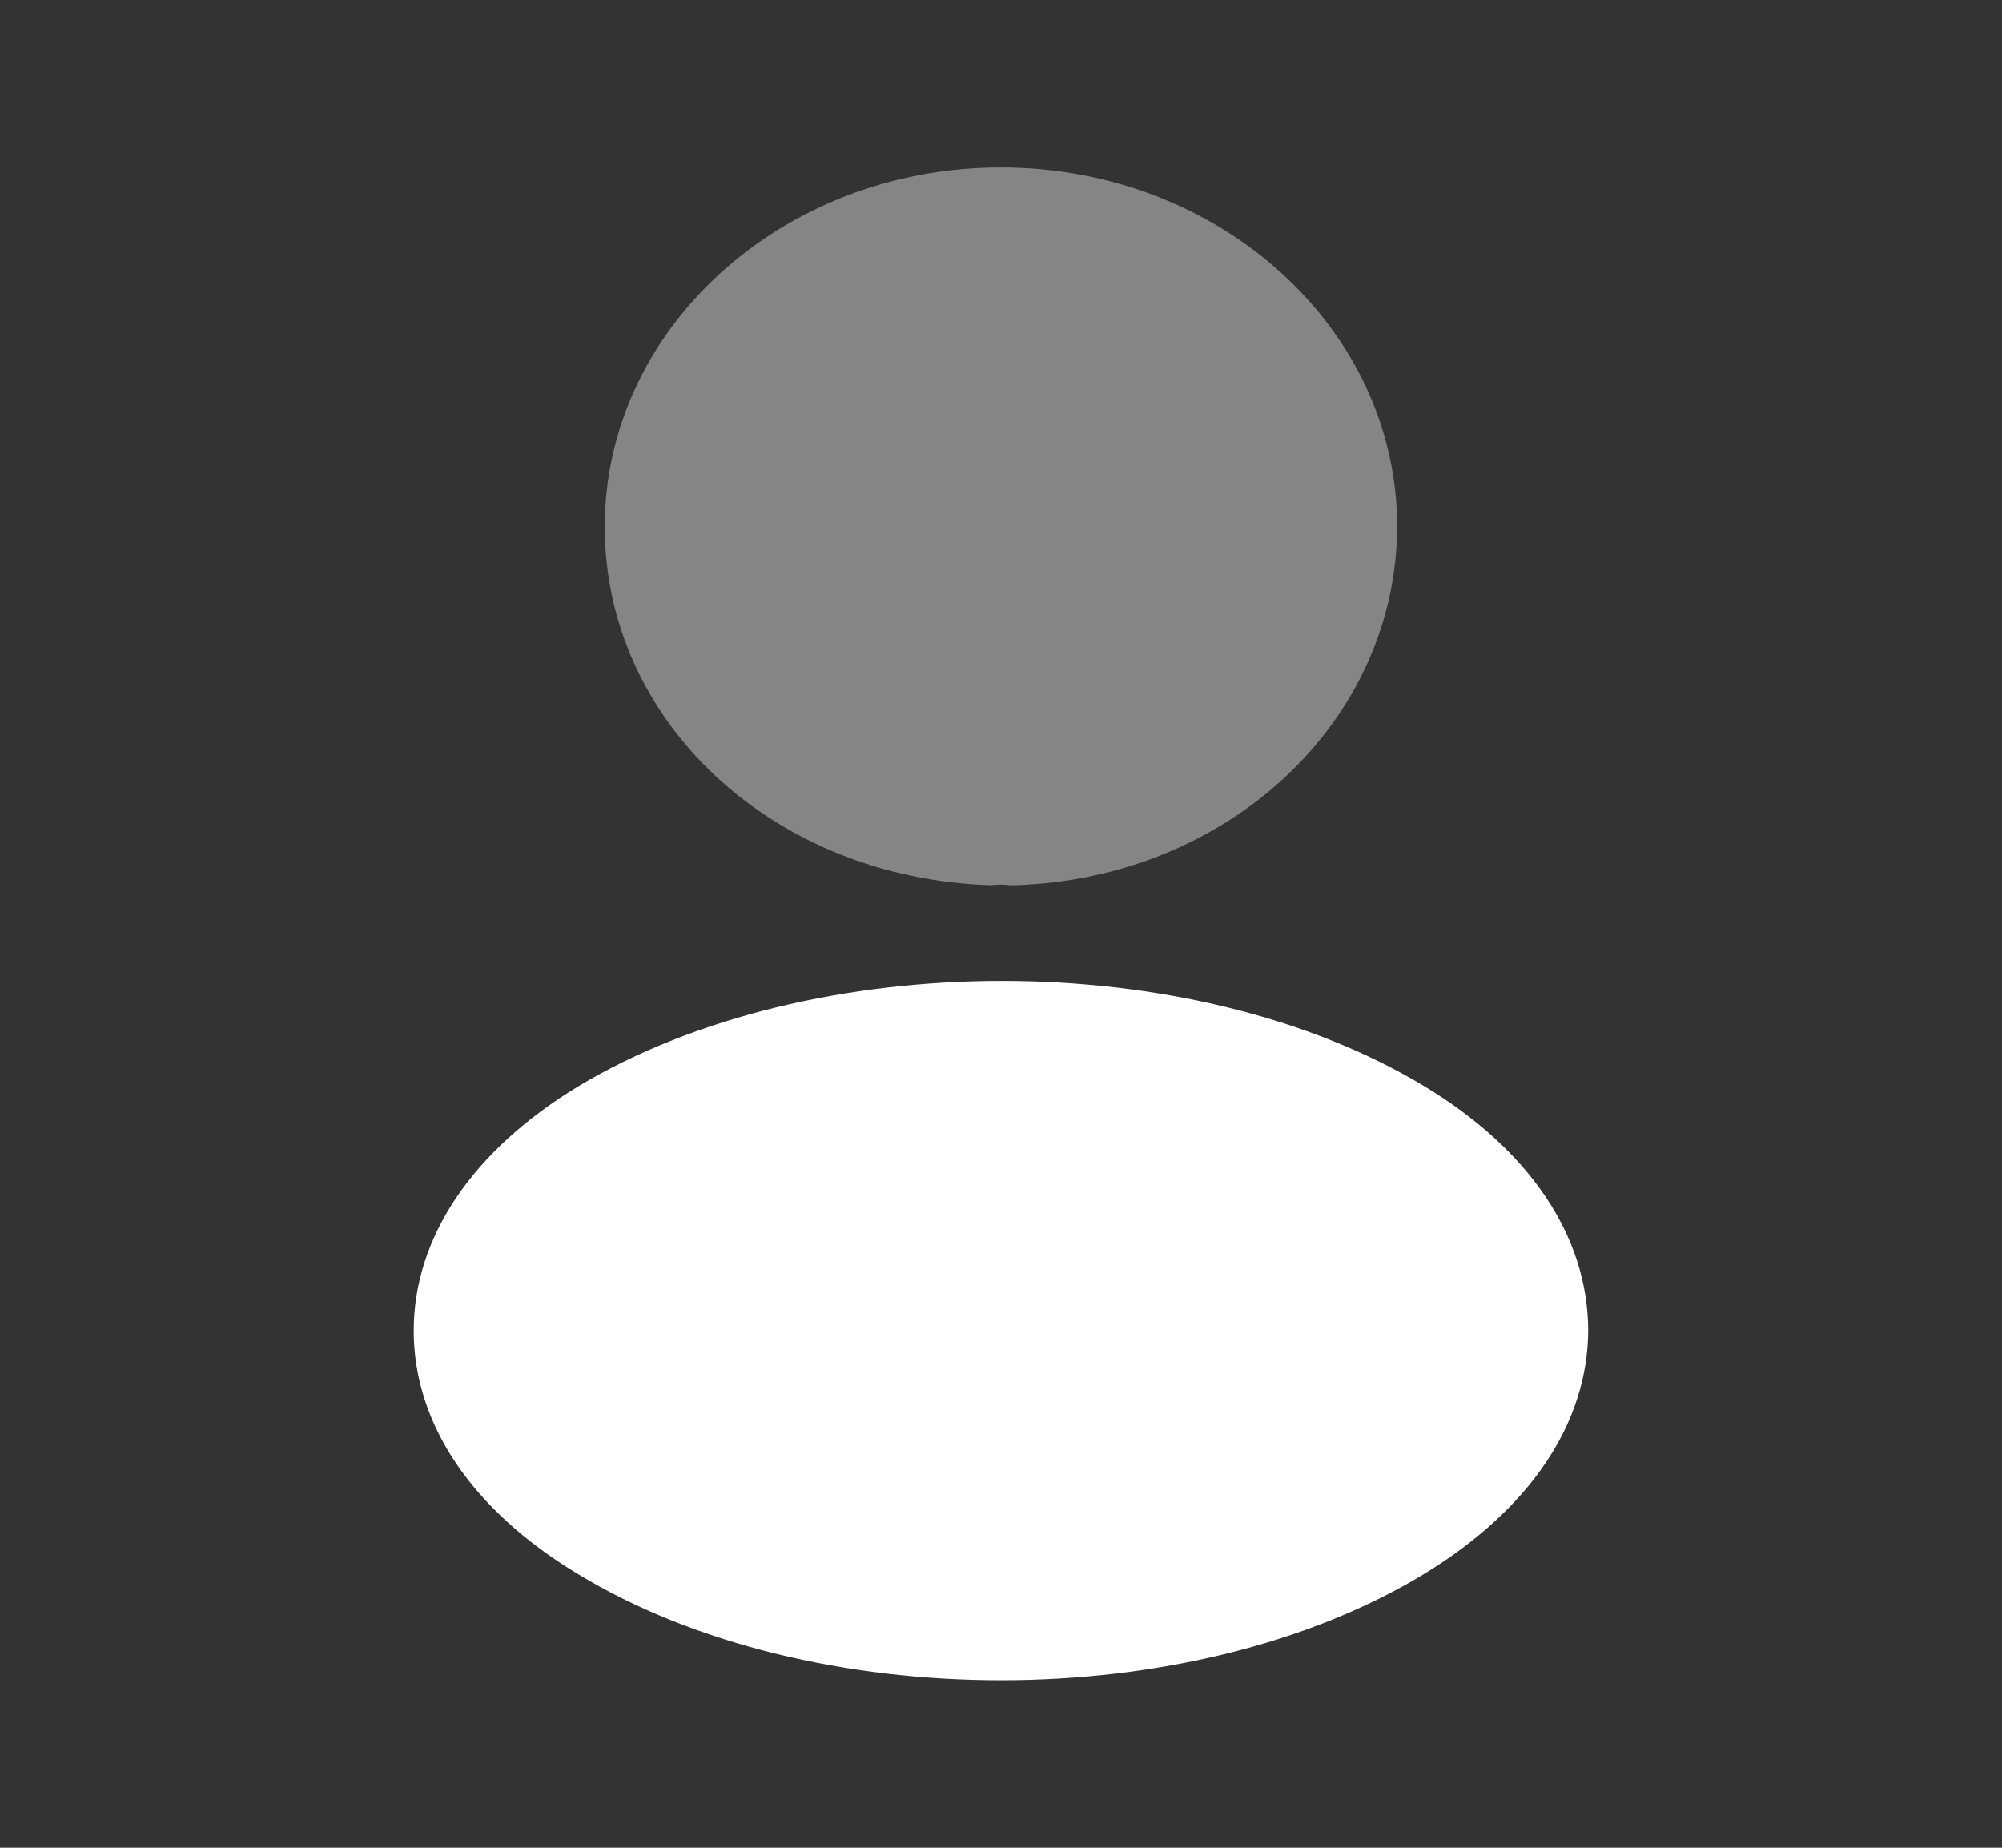 <svg width="26" height="24" viewBox="0 0 26 24" fill="none" xmlns="http://www.w3.org/2000/svg">
<rect x="0" y="0" width="26" height="24" fill="#333333" stroke="none"/>
<path opacity="0.4" d="M12.999 2.174C10.161 2.174 7.854 4.267 7.854 6.841C7.854 9.366 10.031 11.41 12.869 11.498C12.956 11.488 13.043 11.488 13.108 11.498C13.129 11.498 13.14 11.498 13.162 11.498C13.173 11.498 13.173 11.498 13.184 11.498C15.957 11.41 18.134 9.366 18.145 6.841C18.145 4.267 15.838 2.174 12.999 2.174Z" fill="white"/>
<path d="M18.503 14.112C15.48 12.284 10.551 12.284 7.507 14.112C6.131 14.947 5.373 16.077 5.373 17.285C5.373 18.494 6.131 19.614 7.496 20.439C9.013 21.363 11.006 21.825 13 21.825C14.993 21.825 16.986 21.363 18.503 20.439C19.868 19.604 20.626 18.484 20.626 17.266C20.616 16.057 19.868 14.937 18.503 14.112Z" fill="white"/>
</svg>
